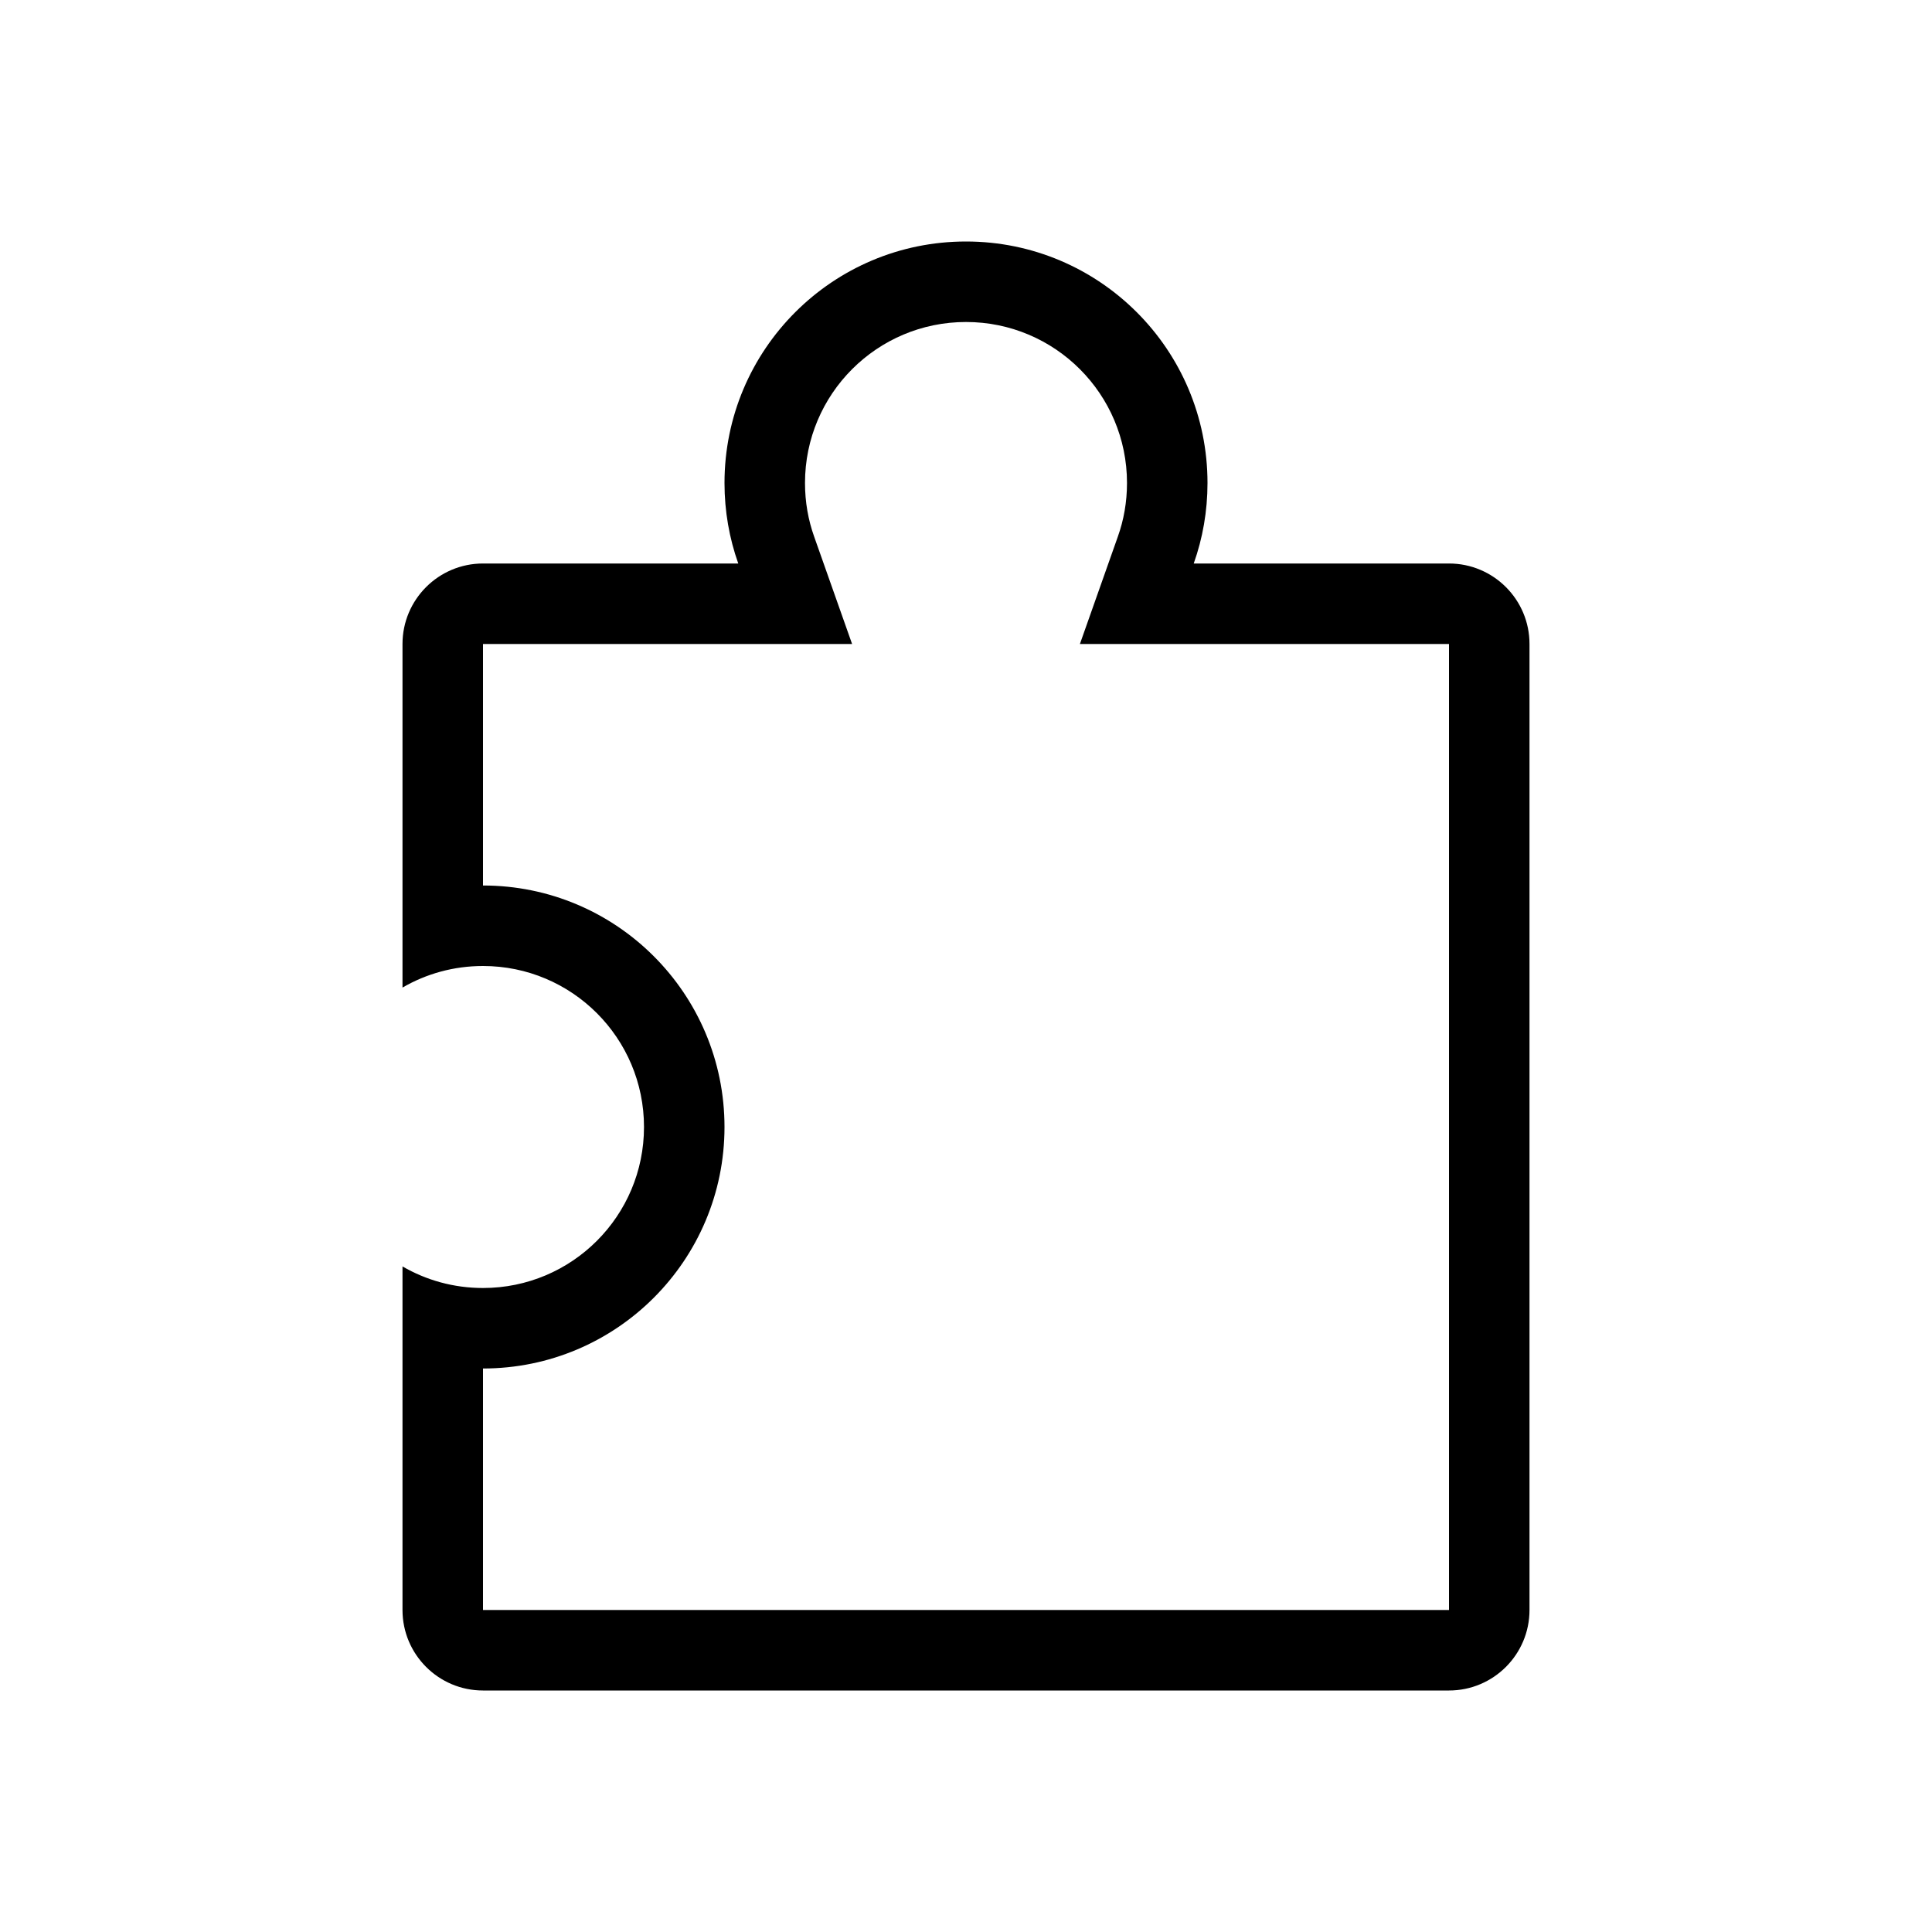 <svg viewBox="0 0 24 24" xmlns="http://www.w3.org/2000/svg">
<path fill-rule="evenodd" clip-rule="evenodd" d="M13.415 8L13.886 6.667C13.96 6.46 14 6.236 14 6C14 4.895 13.105 4 12 4C10.895 4 10 4.895 10 6C10 6.236 10.04 6.46 10.114 6.667L10.585 8L6 8V11C7.657 11 9 12.343 9 14C9 15.657 7.657 17 6 17L6 20H18V8H13.415ZM5 15.732C5.294 15.903 5.636 16 6 16C7.105 16 8 15.105 8 14C8 12.895 7.105 12 6 12C5.636 12 5.294 12.097 5 12.268V8C5 7.448 5.448 7 6 7H9.171C9.06 6.687 9 6.351 9 6C9 4.343 10.343 3 12 3C13.657 3 15 4.343 15 6C15 6.351 14.94 6.687 14.829 7H18C18.552 7 19 7.448 19 8V20C19 20.552 18.552 21 18 21H6C5.448 21 5 20.552 5 20V15.732Z"/>
</svg>

